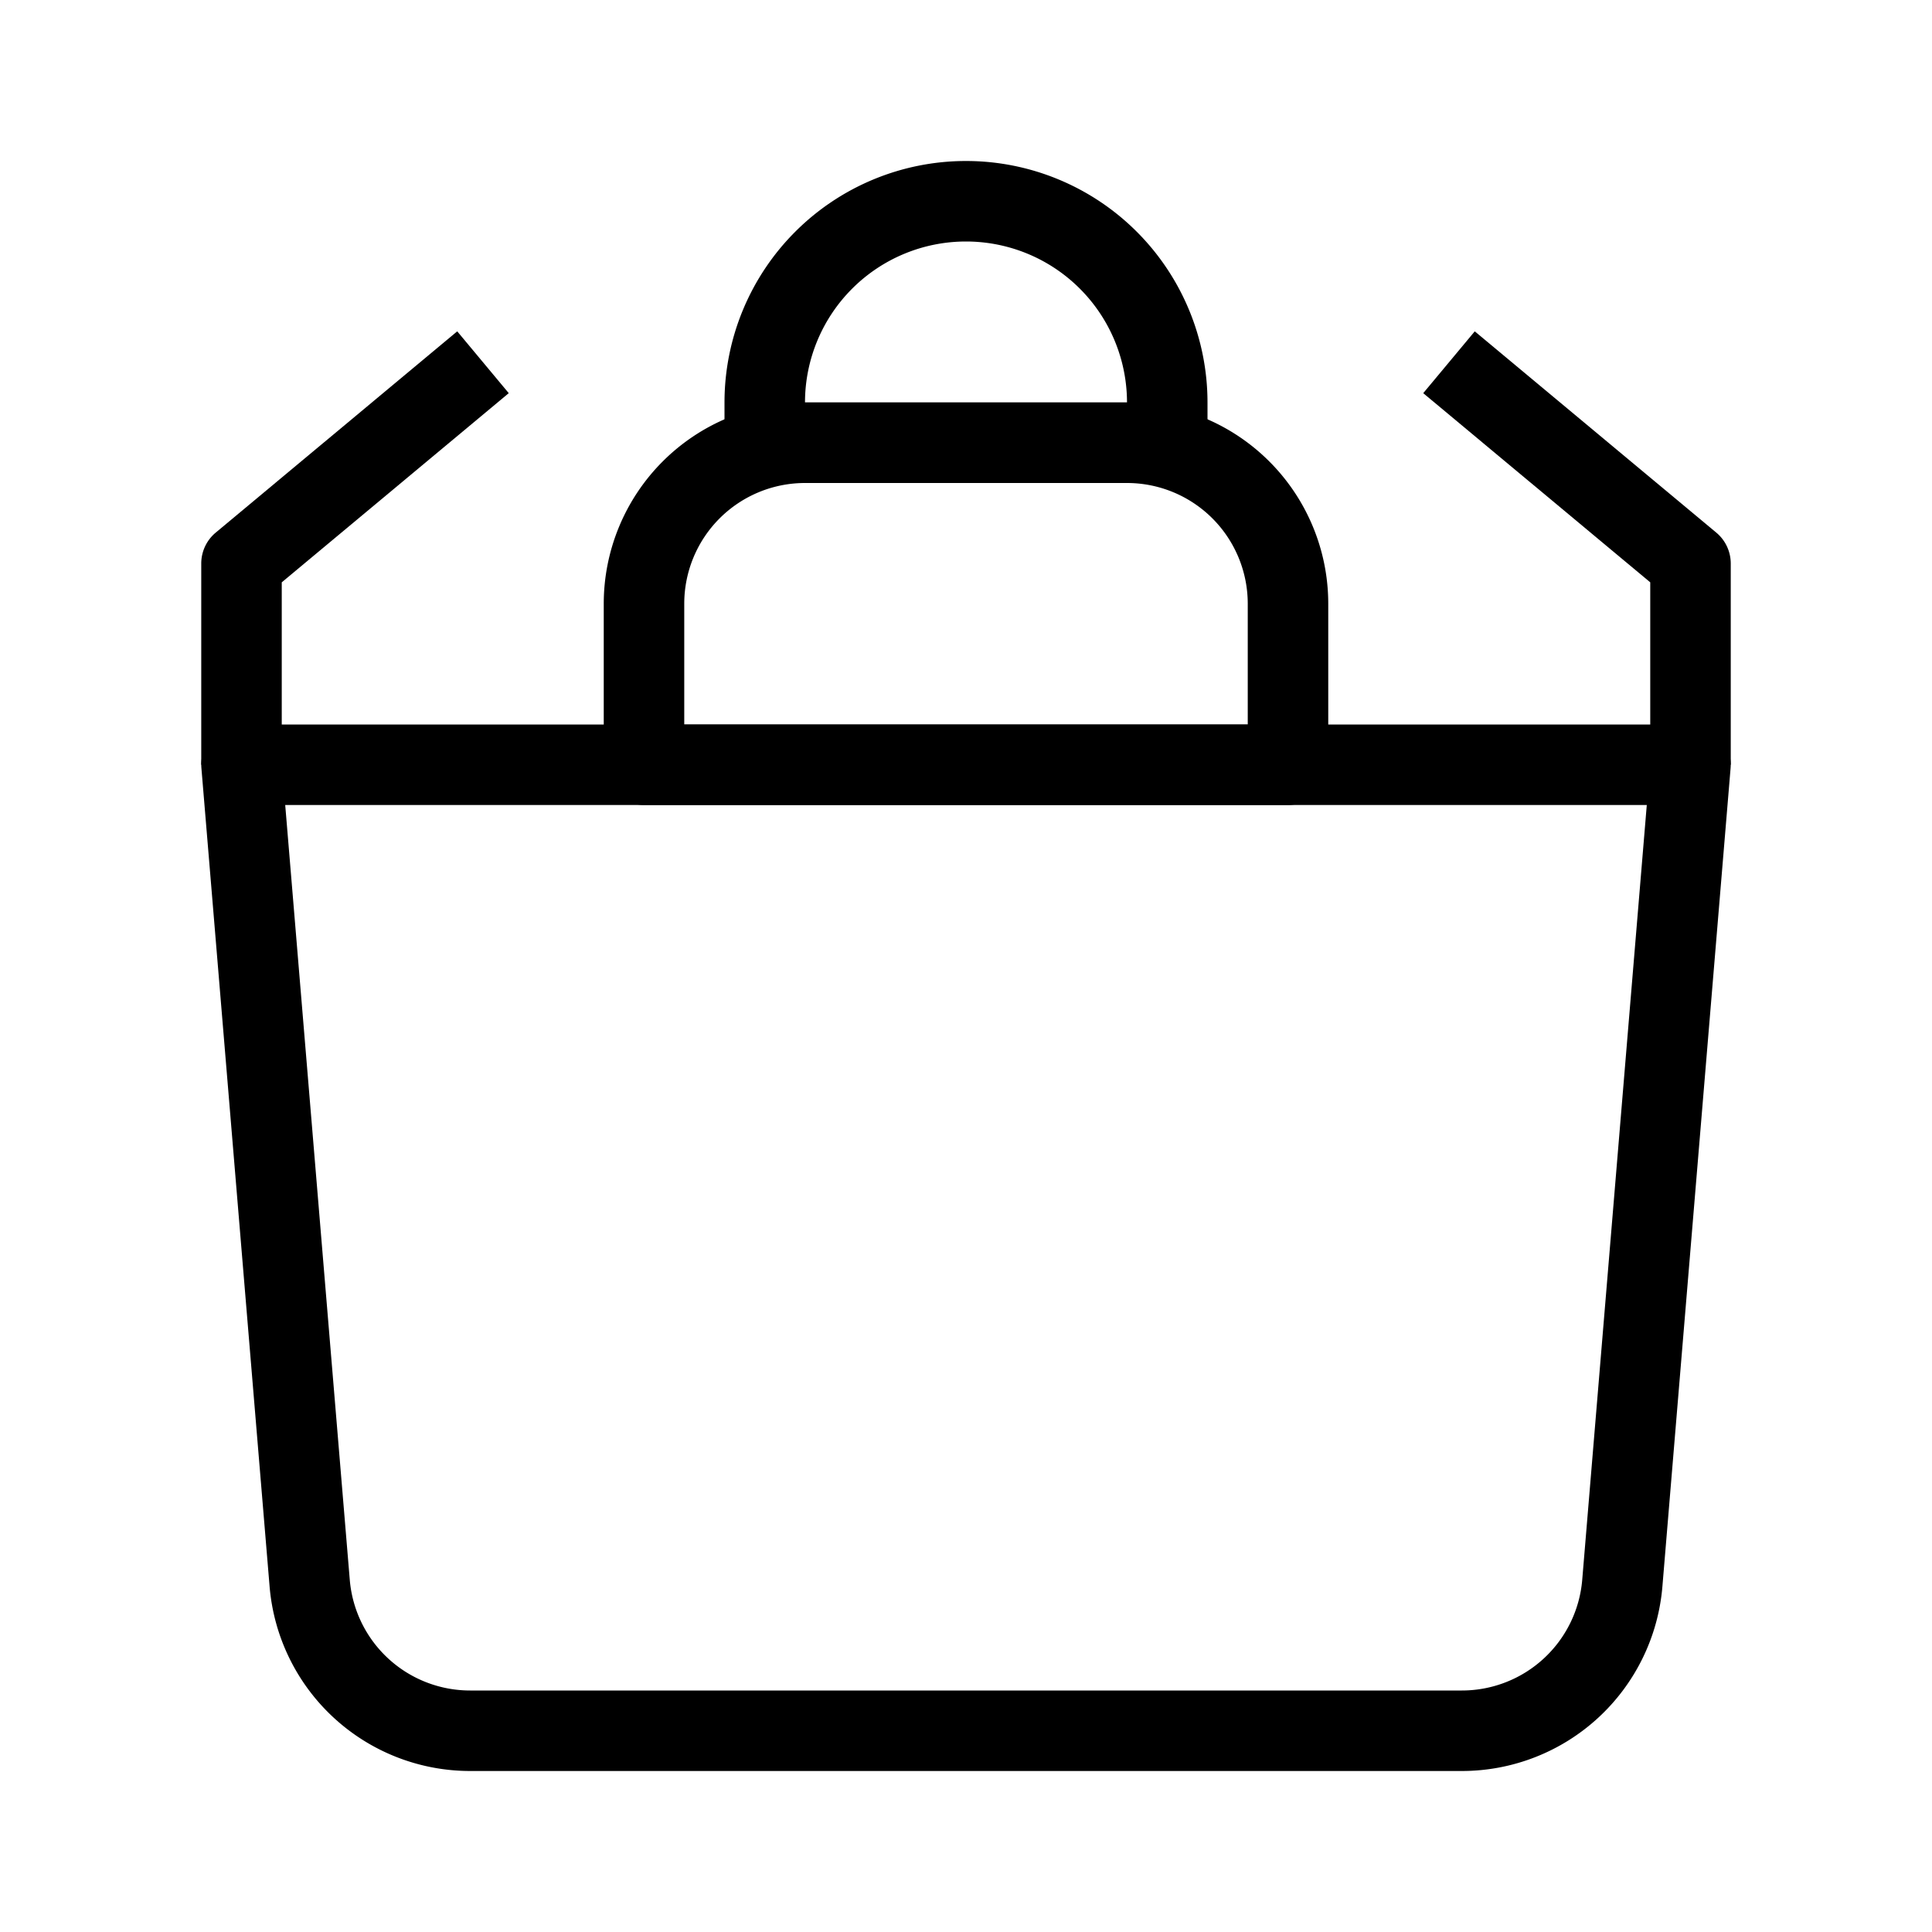 <svg xmlns="http://www.w3.org/2000/svg" width="24" height="24" fill="none"><path fill="#000" fill-rule="evenodd" d="M2.632 9.161A.5.5 0 0 1 3 9h18a.5.5 0 0 1 .498.542l-.847 10.166A2.5 2.5 0 0 1 18.16 22H5.84a2.5 2.5 0 0 1-2.491-2.292L2.502 9.542a.5.5 0 0 1 .13-.38Zm.911.839.802 9.625A1.5 1.5 0 0 0 5.84 21h12.32a1.5 1.5 0 0 0 1.495-1.375L20.457 10H3.543Z" clip-rule="evenodd"/><path fill="#000" fill-rule="evenodd" d="M7.5 7.5A2.5 2.5 0 0 1 10 5h4a2.5 2.5 0 0 1 2.5 2.5v2a.5.5 0 0 1-.5.5H8a.5.5 0 0 1-.5-.5v-2ZM10 6a1.5 1.5 0 0 0-1.5 1.5V9h7V7.5A1.5 1.5 0 0 0 14 6h-4Z" clip-rule="evenodd"/><path fill="#000" fill-rule="evenodd" d="M9 5a3 3 0 1 1 6 0v.5a.5.5 0 0 1-.5.5h-5a.5.5 0 0 1-.5-.5V5zm3-2a2 2 0 0 0-2 2h4a2 2 0 0 0-2-2zm6.32 1.116 3 2.5A.5.5 0 0 1 21.5 7v2.5h-1V7.234l-2.82-2.35.64-.768zm-12.64 0-3 2.5A.5.5 0 0 0 2.5 7v2.5h1V7.234l2.82-2.35-.64-.768z" clip-rule="evenodd"/></svg>